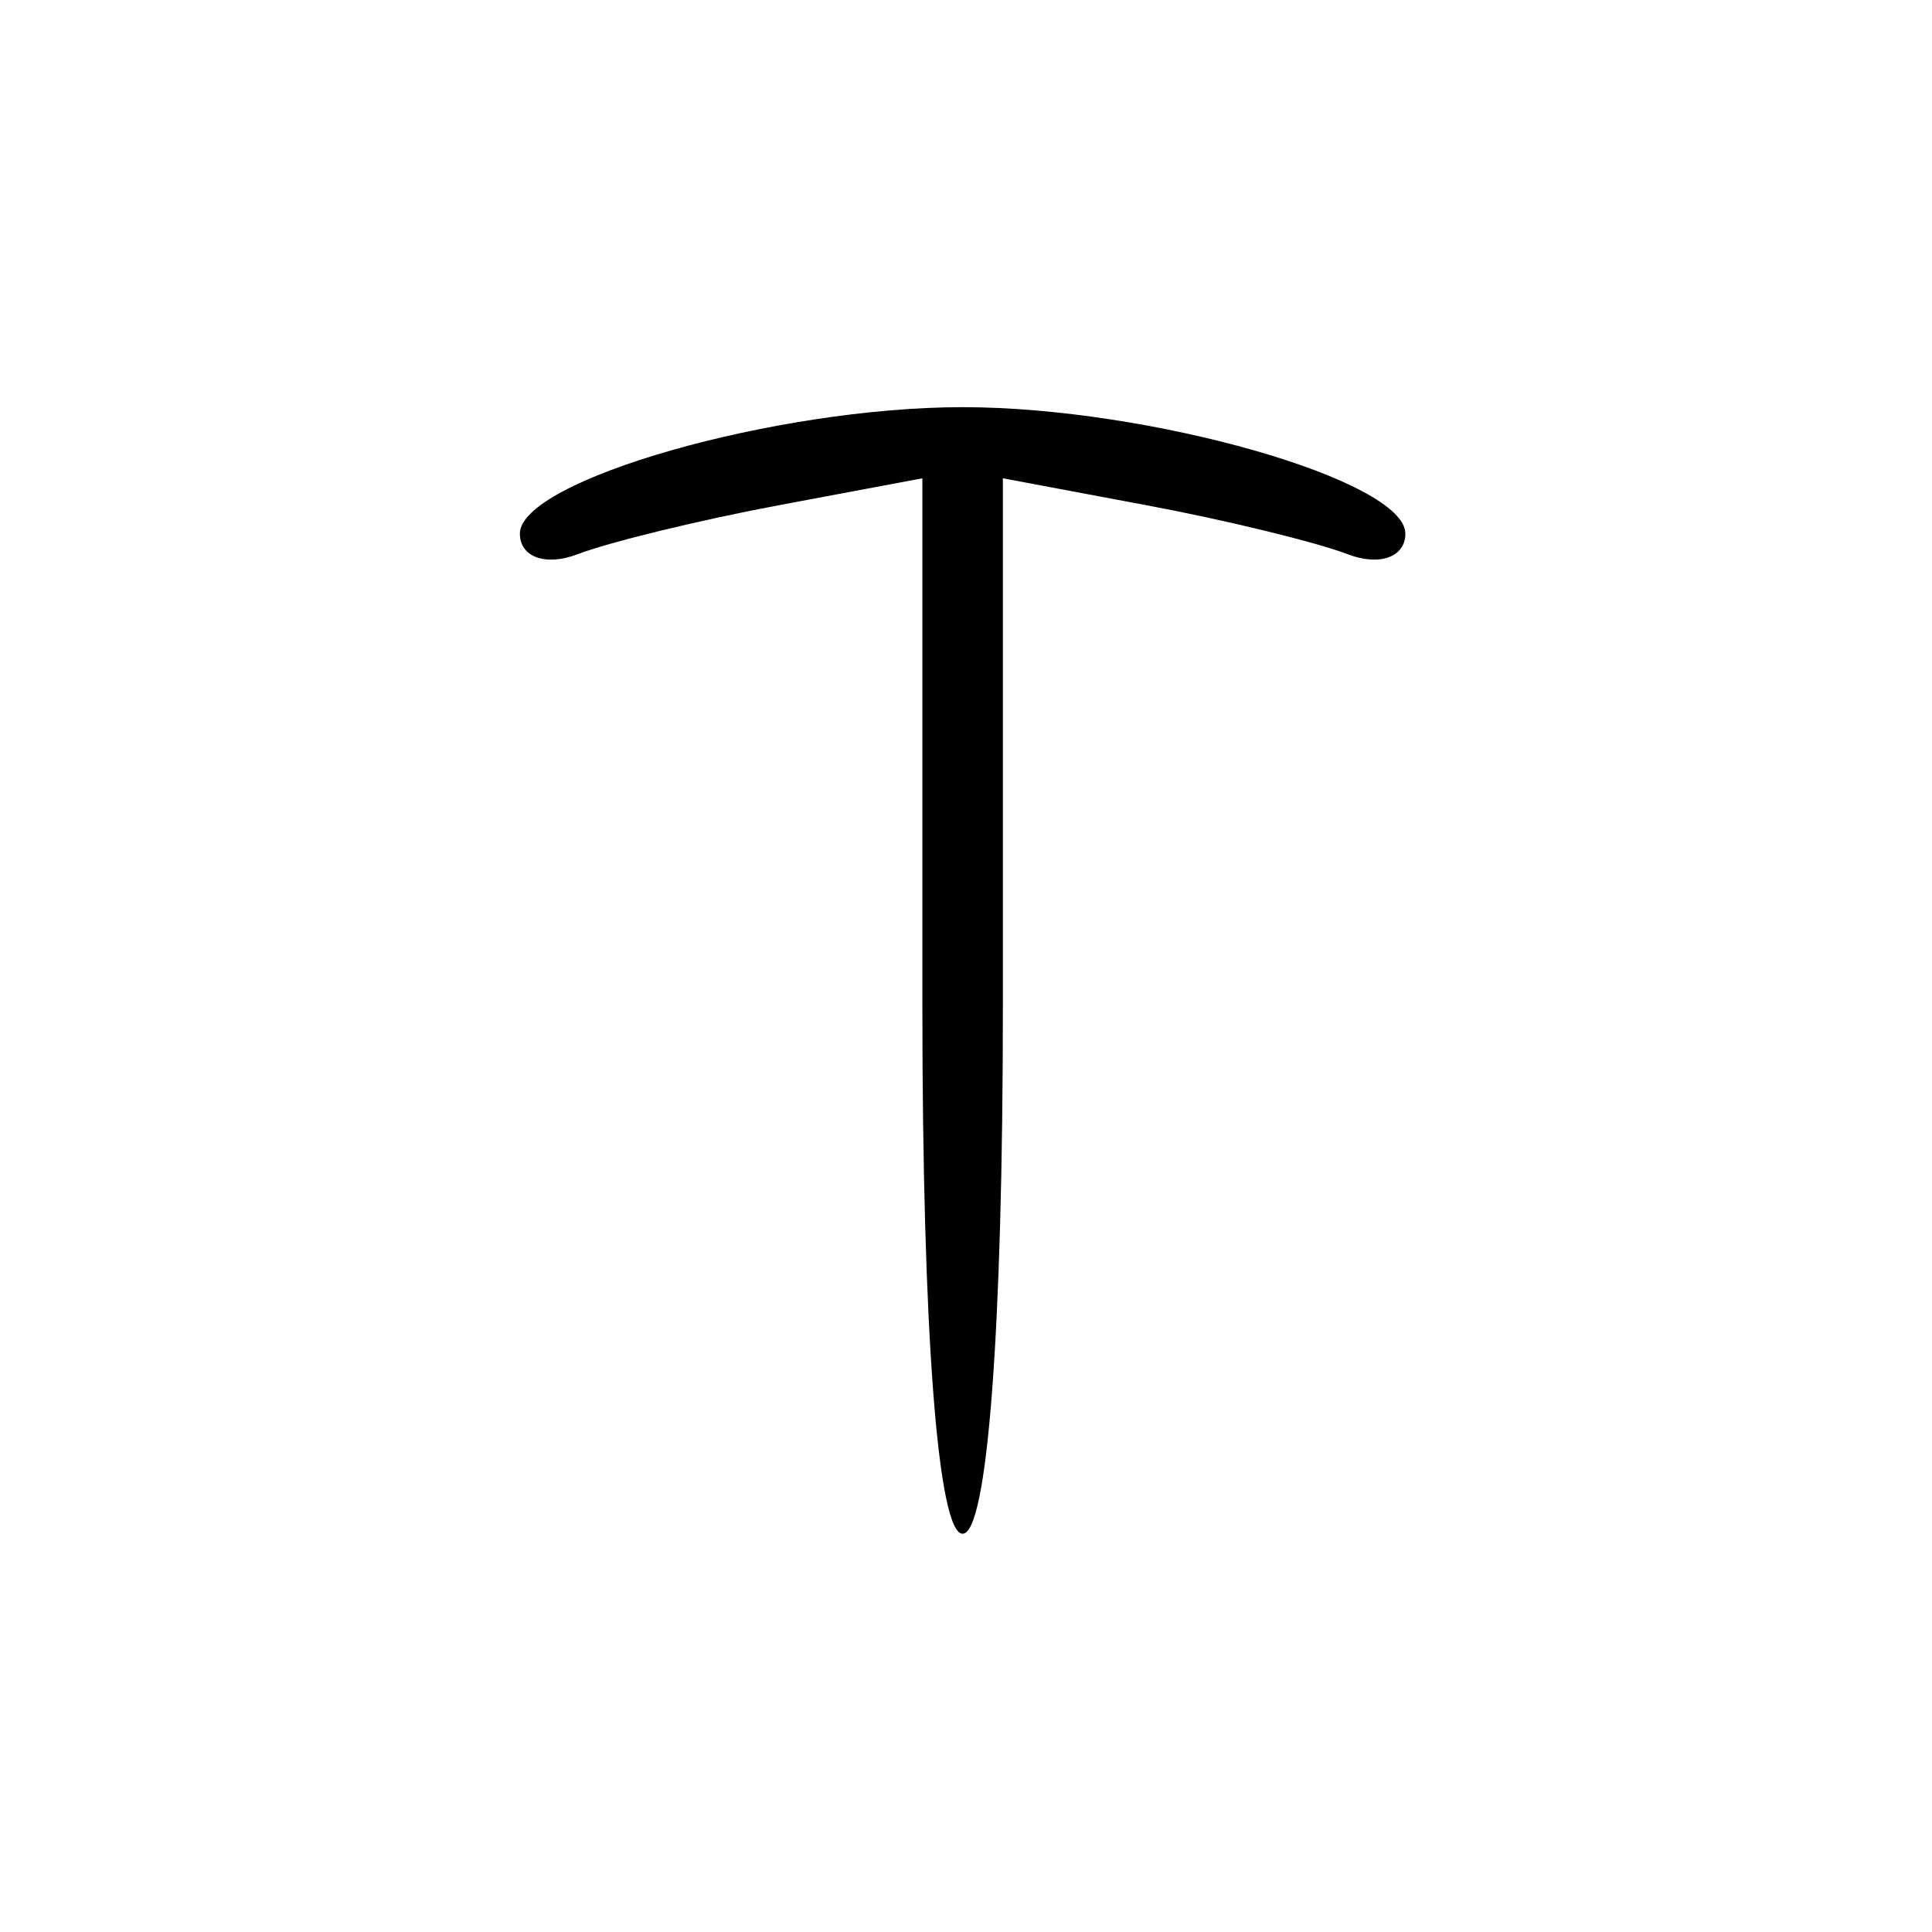 <?xml version="1.0" encoding="UTF-8" standalone="no"?>
<!-- Created with Inkscape (http://www.inkscape.org/) -->

<svg
   version="1.1"
   id="svg55"
   width="48"
   height="48"
   viewBox="0 0 48 48"
   sodipodi:docname="Logo.svg"
   inkscape:version="1.1.2 (0a00cf5339, 2022-02-04)"
   xmlns:inkscape="http://www.inkscape.org/namespaces/inkscape"
   xmlns:sodipodi="http://sodipodi.sourceforge.net/DTD/sodipodi-0.dtd"
   xmlns="http://www.w3.org/2000/svg"
   xmlns:svg="http://www.w3.org/2000/svg">
  <defs
     id="defs59" />
  <sodipodi:namedview
     id="namedview57"
     pagecolor="#ffffff"
     bordercolor="#666666"
     borderopacity="1.0"
     inkscape:pageshadow="2"
     inkscape:pageopacity="0.0"
     inkscape:pagecheckerboard="0"
     showgrid="false"
     inkscape:zoom="8.3125"
     inkscape:cx="17.924812"
     inkscape:cy="13.112782"
     inkscape:window-width="1920"
     inkscape:window-height="1008"
     inkscape:window-x="0"
     inkscape:window-y="0"
     inkscape:window-maximized="1"
     inkscape:current-layer="g61" />
  <g
     inkscape:groupmode="layer"
     inkscape:label="Image"
     id="g61">
    <path
       style="fill:#000000"
       d="M 22.916,24.994 V 11.883 l -3.571,0.67 c -1.964,0.368 -4.214,0.917 -5,1.218 -0.786,0.302 -1.429,0.071 -1.429,-0.512 0,-1.327 6.355,-3.143 11,-3.143 4.645,0 11,1.816 11,3.143 0,0.583 -0.643,0.813 -1.429,0.512 -0.786,-0.302 -3.036,-0.85 -5,-1.218 l -3.571,-0.67 v 13.111 c 0,8.074 -0.384,13.111 -1,13.111 -0.616,0 -1,-5.037 -1,-13.111 z"
       id="path145" />
  </g>
</svg>
